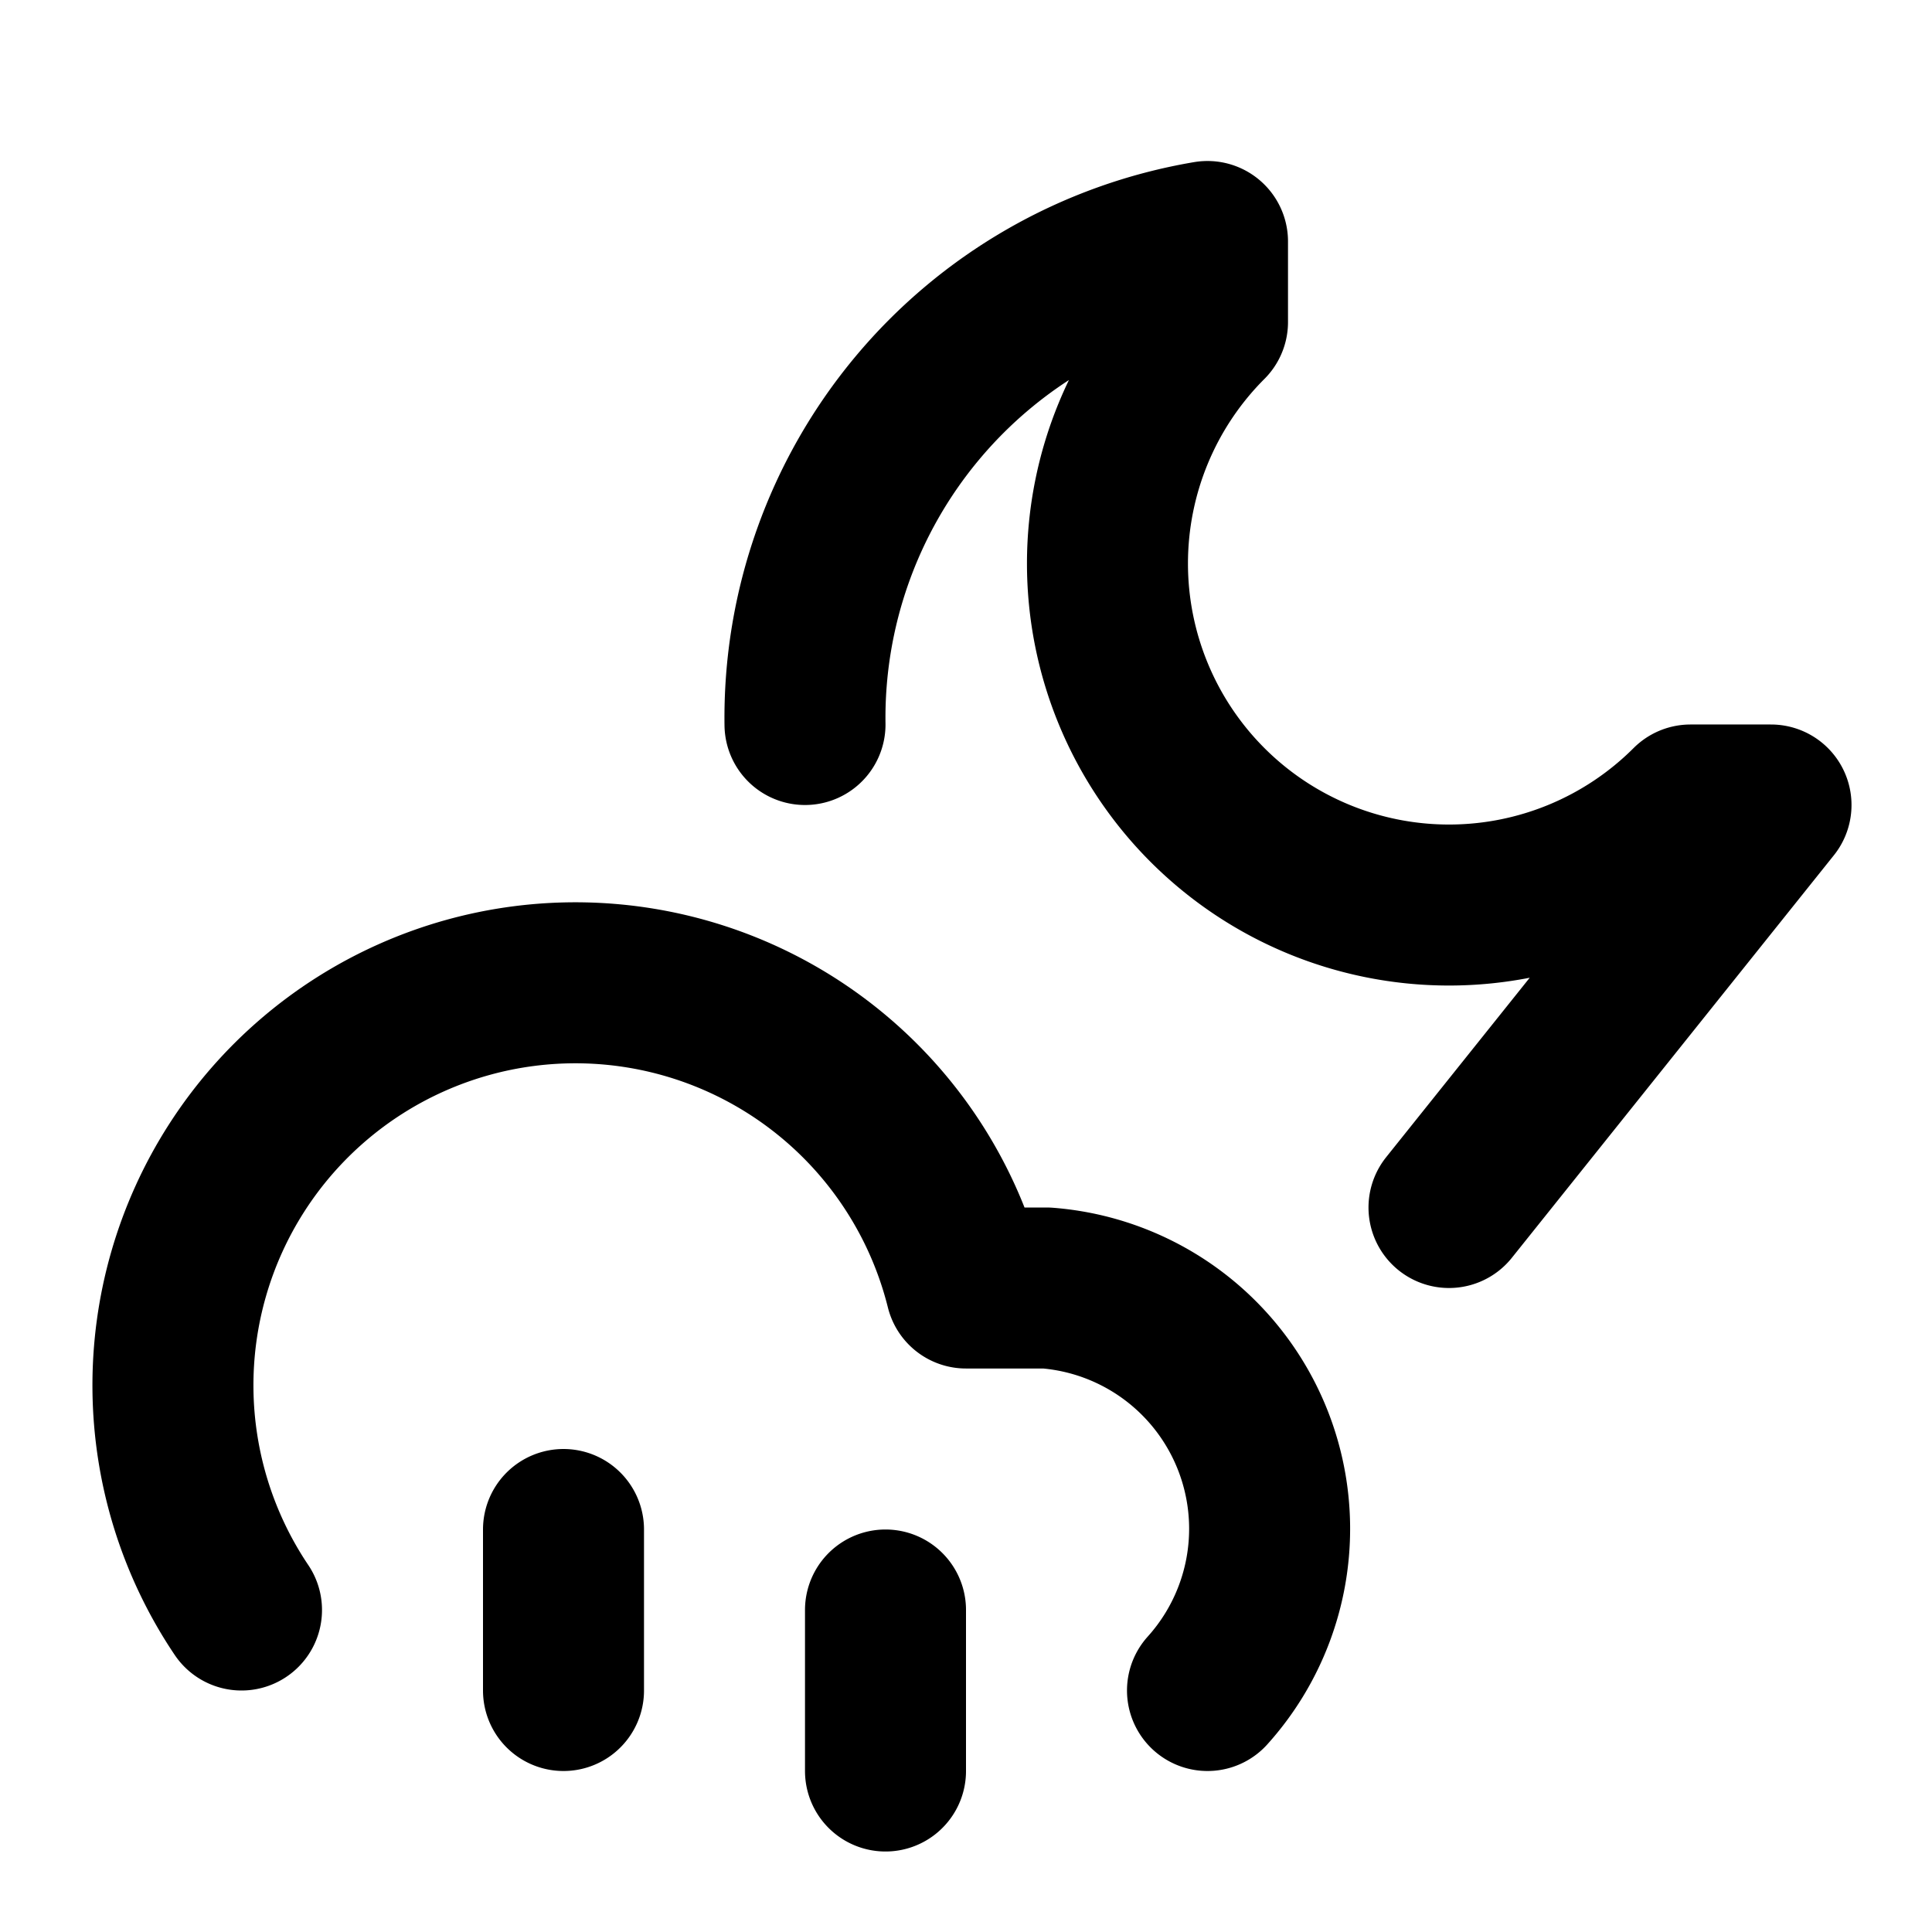 <svg xmlns="http://www.w3.org/2000/svg" width="24" height="24" fill="none" stroke="currentColor" stroke-linecap="round" stroke-linejoin="round" stroke-width="2" viewBox="0 0 24 24"><path d="M11 20v2m7-7 4-5h-1a4 4 0 0 1-6-6V3a6 6 0 0 0-5 6M3 20a5 5 0 1 1 9-4h1a3 3 0 0 1 2 5m-8-2v2"/></svg>